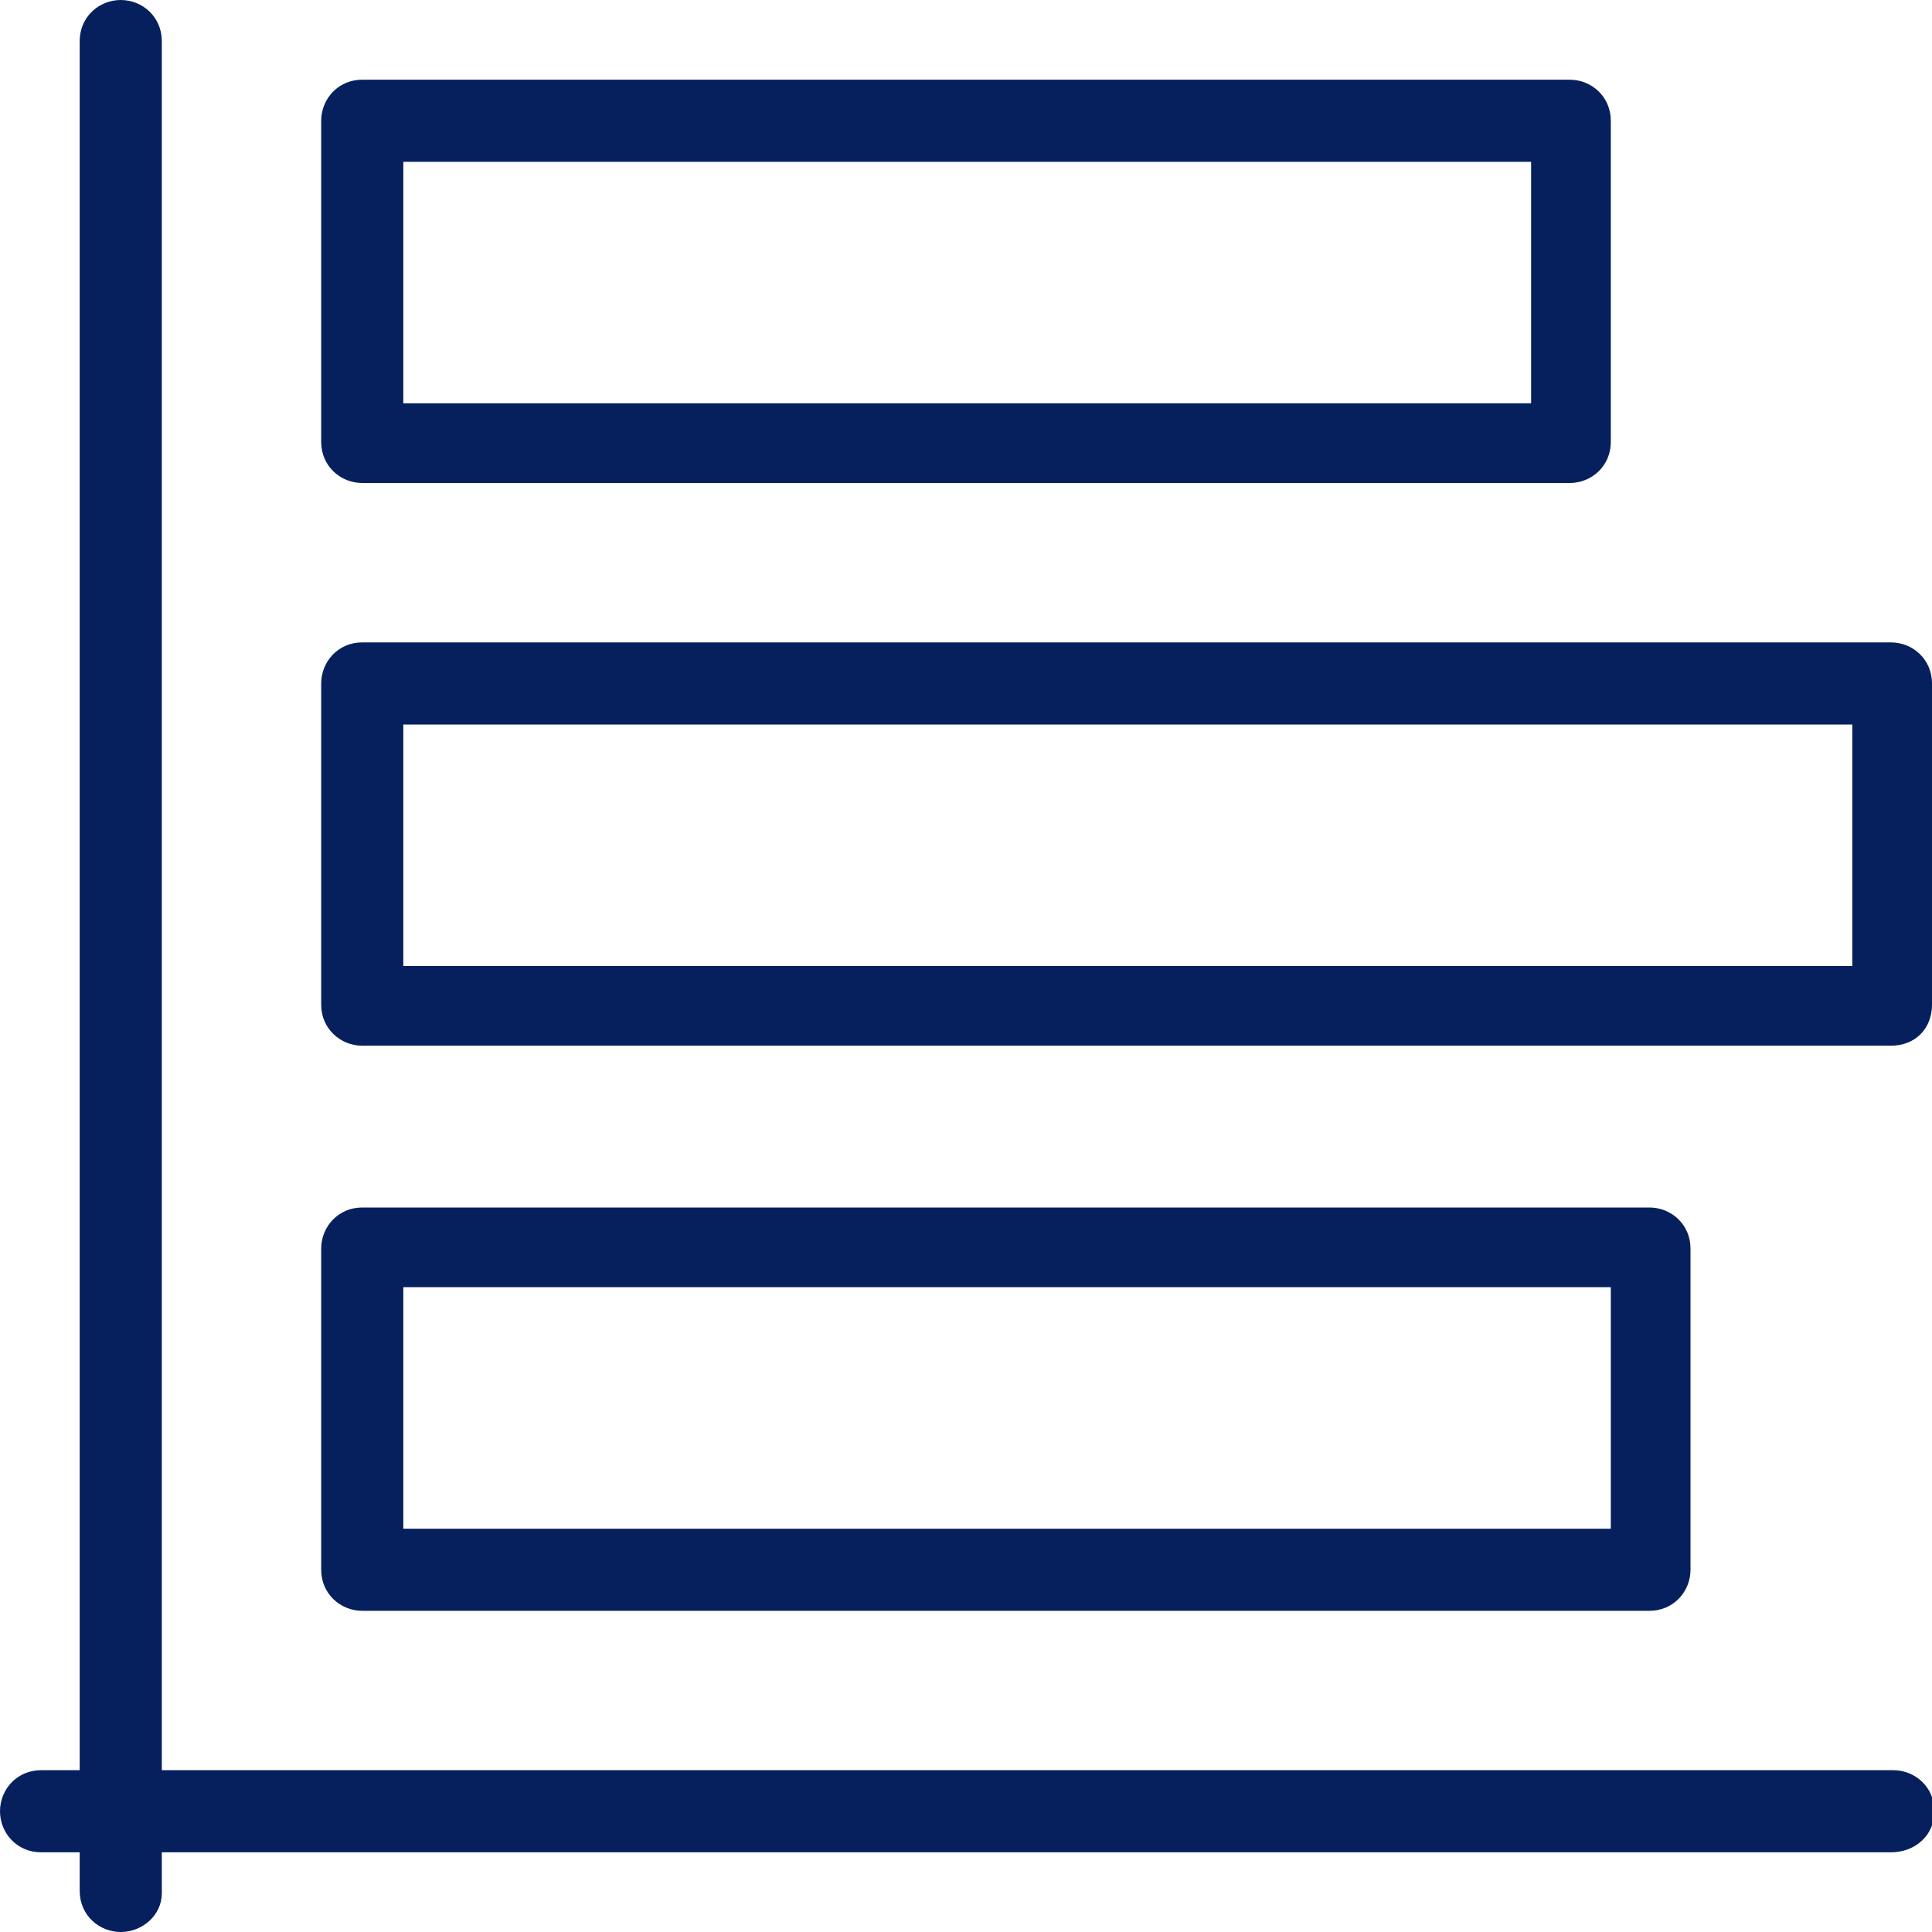 <?xml version="1.0" encoding="utf-8"?>
<!-- Generator: Adobe Illustrator 24.2.3, SVG Export Plug-In . SVG Version: 6.00 Build 0)  -->
<svg version="1.1" id="_x31_" xmlns="http://www.w3.org/2000/svg" xmlns:xlink="http://www.w3.org/1999/xlink" x="0px" y="0px"
	 viewBox="0 0 80 80" style="enable-background:new 0 0 80 80;" xml:space="preserve">
<style type="text/css">
	.st0{fill:#06205E;}
</style>
<path class="st0" d="M78.3,76.7H1.7C0.7,76.7,0,75.9,0,75s0.7-1.7,1.7-1.7h76.7c0.9,0,1.7,0.7,1.7,1.7S79.3,76.7,78.3,76.7z"/>
<path class="st0" d="M5,80c-0.9,0-1.7-0.7-1.7-1.7V1.7C3.3,0.7,4.1,0,5,0s1.7,0.7,1.7,1.7v76.7C6.7,79.3,5.9,80,5,80z"/>
<path class="st0" d="M65,20H15c-0.9,0-1.7-0.7-1.7-1.7V5c0-0.9,0.7-1.7,1.7-1.7h50c0.9,0,1.7,0.7,1.7,1.7v13.3
	C66.7,19.3,65.9,20,65,20z M16.7,16.7h46.7v-10H16.7V16.7z"/>
<path class="st0" d="M78.3,43.3H15c-0.9,0-1.7-0.7-1.7-1.7V28.3c0-0.9,0.7-1.7,1.7-1.7h63.3c0.9,0,1.7,0.7,1.7,1.7v13.3
	C80,42.6,79.3,43.3,78.3,43.3z M16.7,40h60V30h-60V40z"/>
<path class="st0" d="M68.3,66.7H15c-0.9,0-1.7-0.7-1.7-1.7V51.7c0-0.9,0.7-1.7,1.7-1.7h53.3c0.9,0,1.7,0.7,1.7,1.7V65
	C70,65.9,69.3,66.7,68.3,66.7z M16.7,63.3h50v-10h-50V63.3z"/>
</svg>
